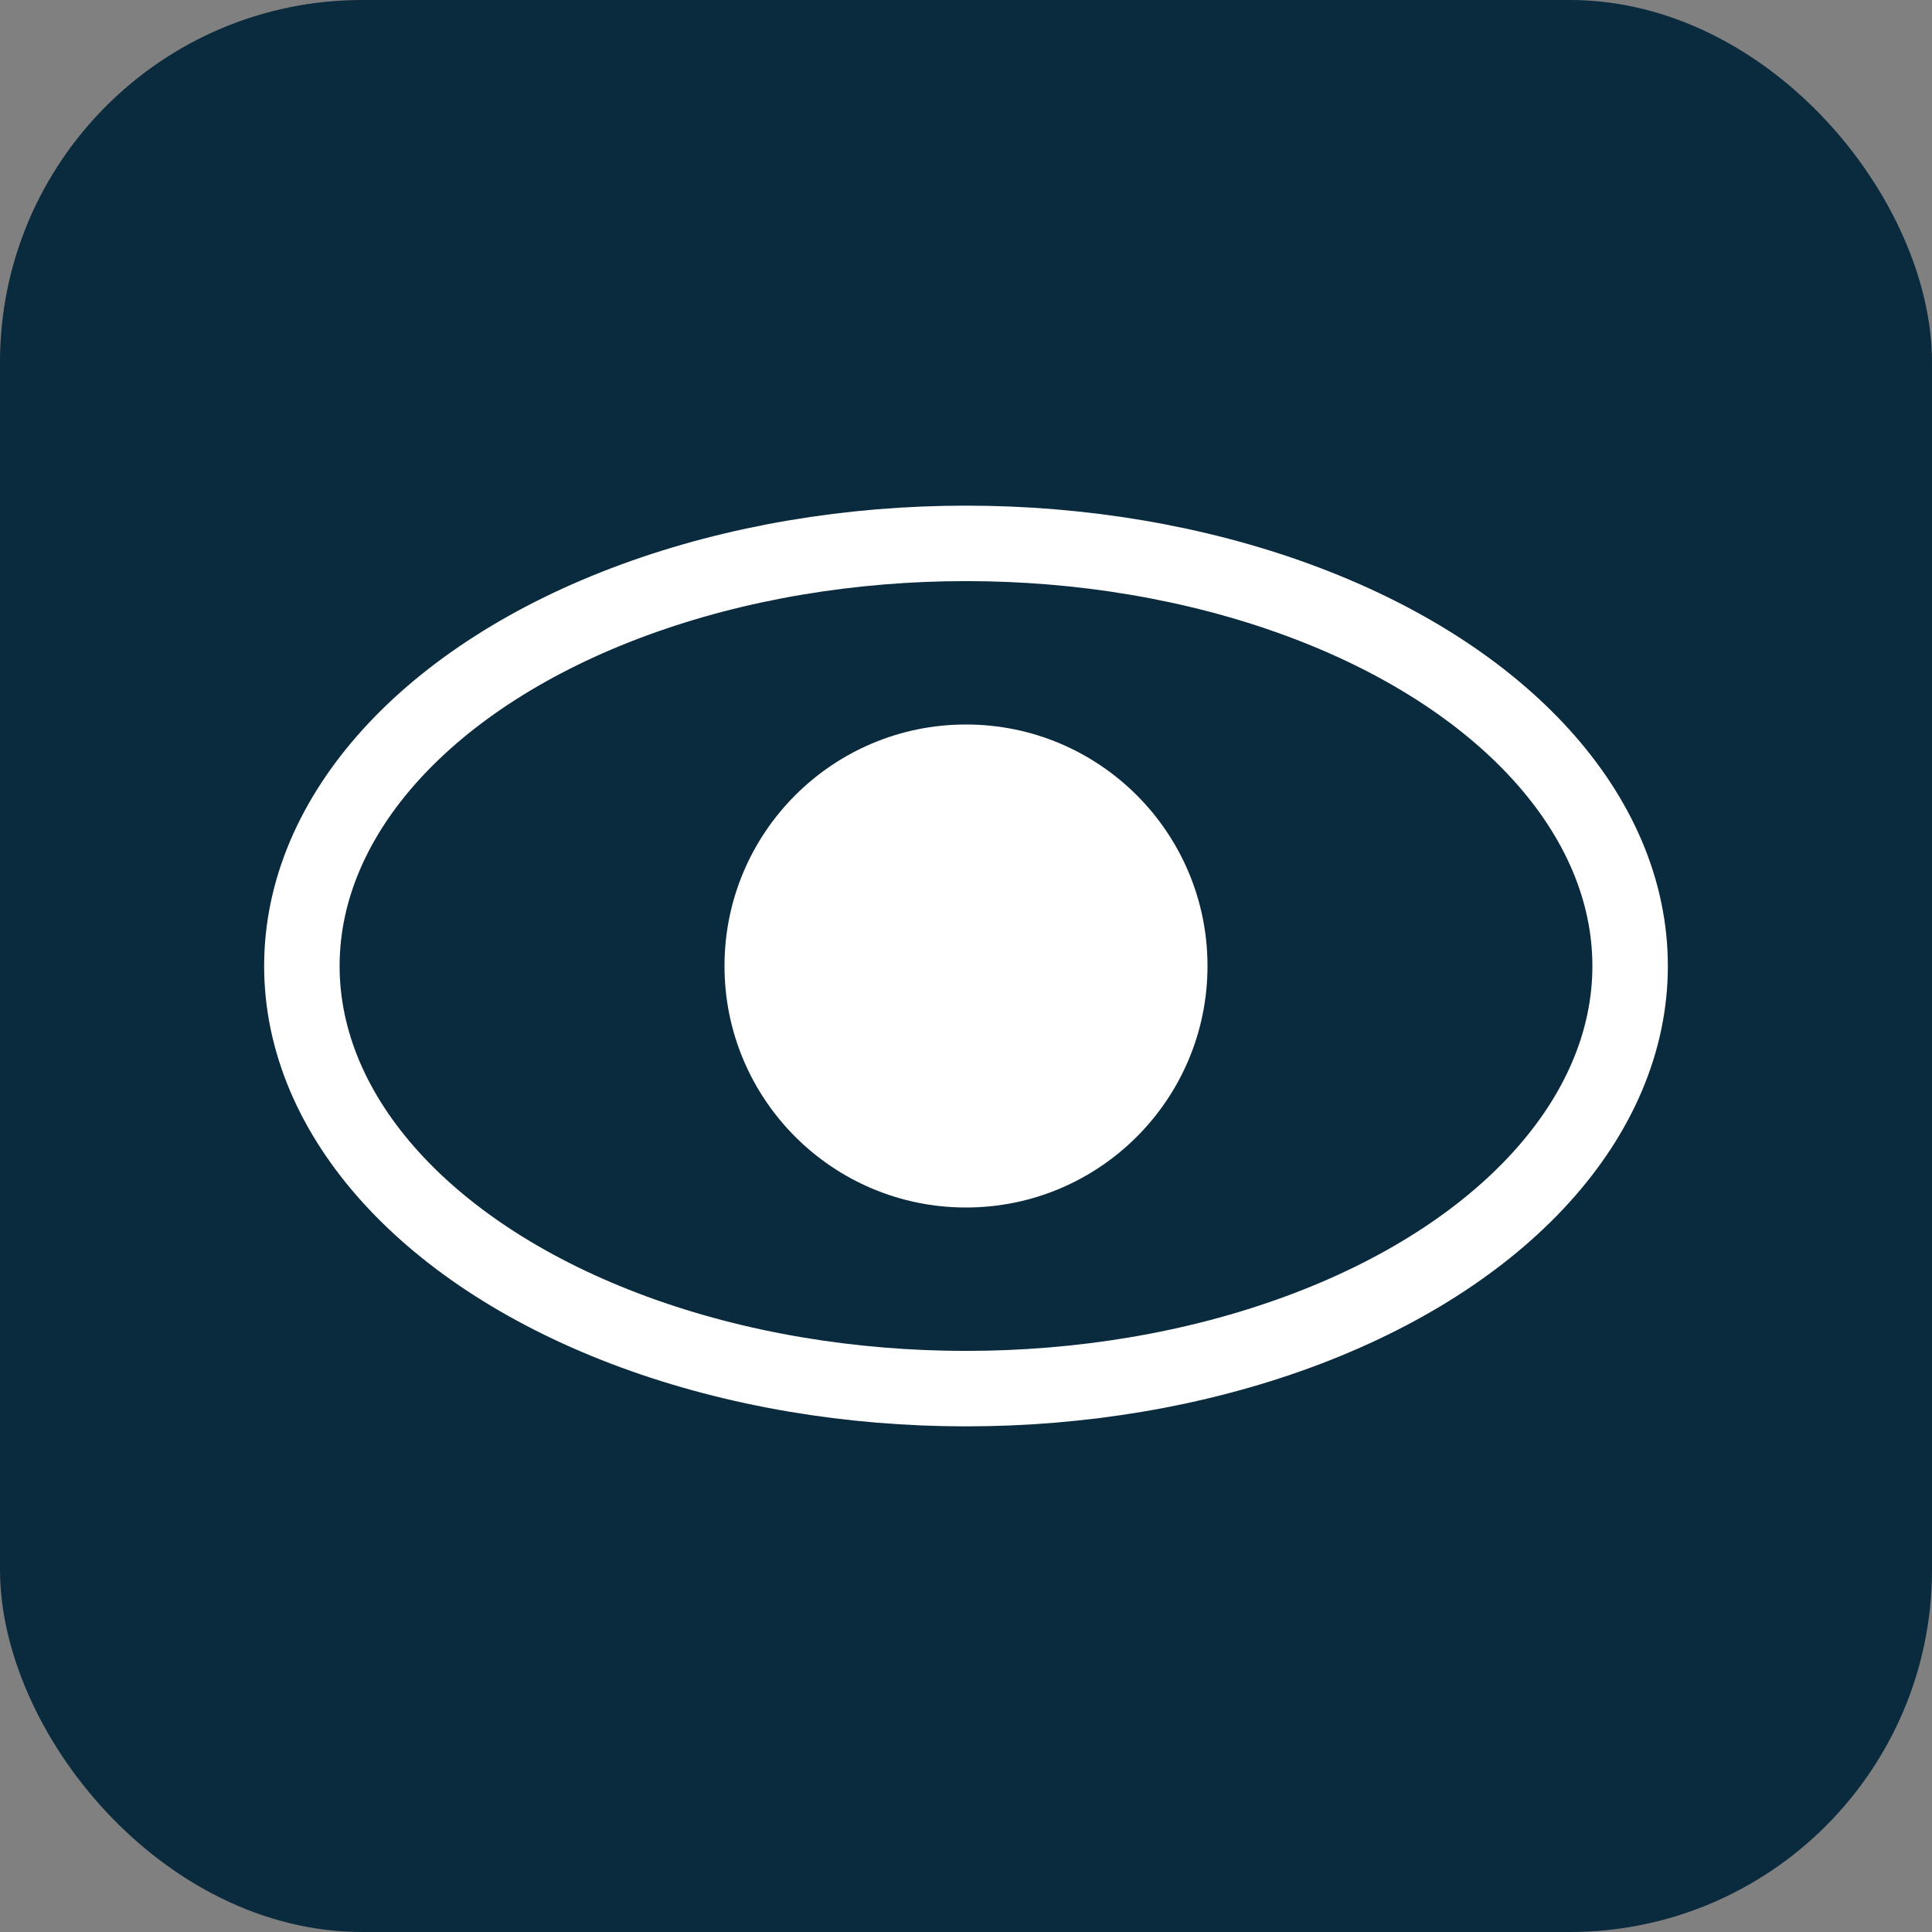 <svg xmlns="http://www.w3.org/2000/svg" viewBox="0 0 64 64">
  <rect x="0" y="0" width="64" height="64" fill="#808080" stroke="none"/>
  <rect width="64" height="64" fill="#0a2a3d" rx="12"/>
  <g transform="translate(32, 32)">
    <!-- Eye outer shape -->
    <ellipse cx="0" cy="0" rx="22" ry="14" fill="none" stroke="#ffffff" stroke-width="2.5"/>
    <!-- Iris -->
    <circle cx="0" cy="0" r="8" fill="#ffffff"/>
    <!-- Pupil -->
    <circle cx="0" cy="0" r="4" fill="#ffffff"/>
    <!-- Highlight -->
    <circle cx="-1.5" cy="-1.5" r="1.5" fill="#ffffff" opacity="0.8"/>
  </g>
</svg>
